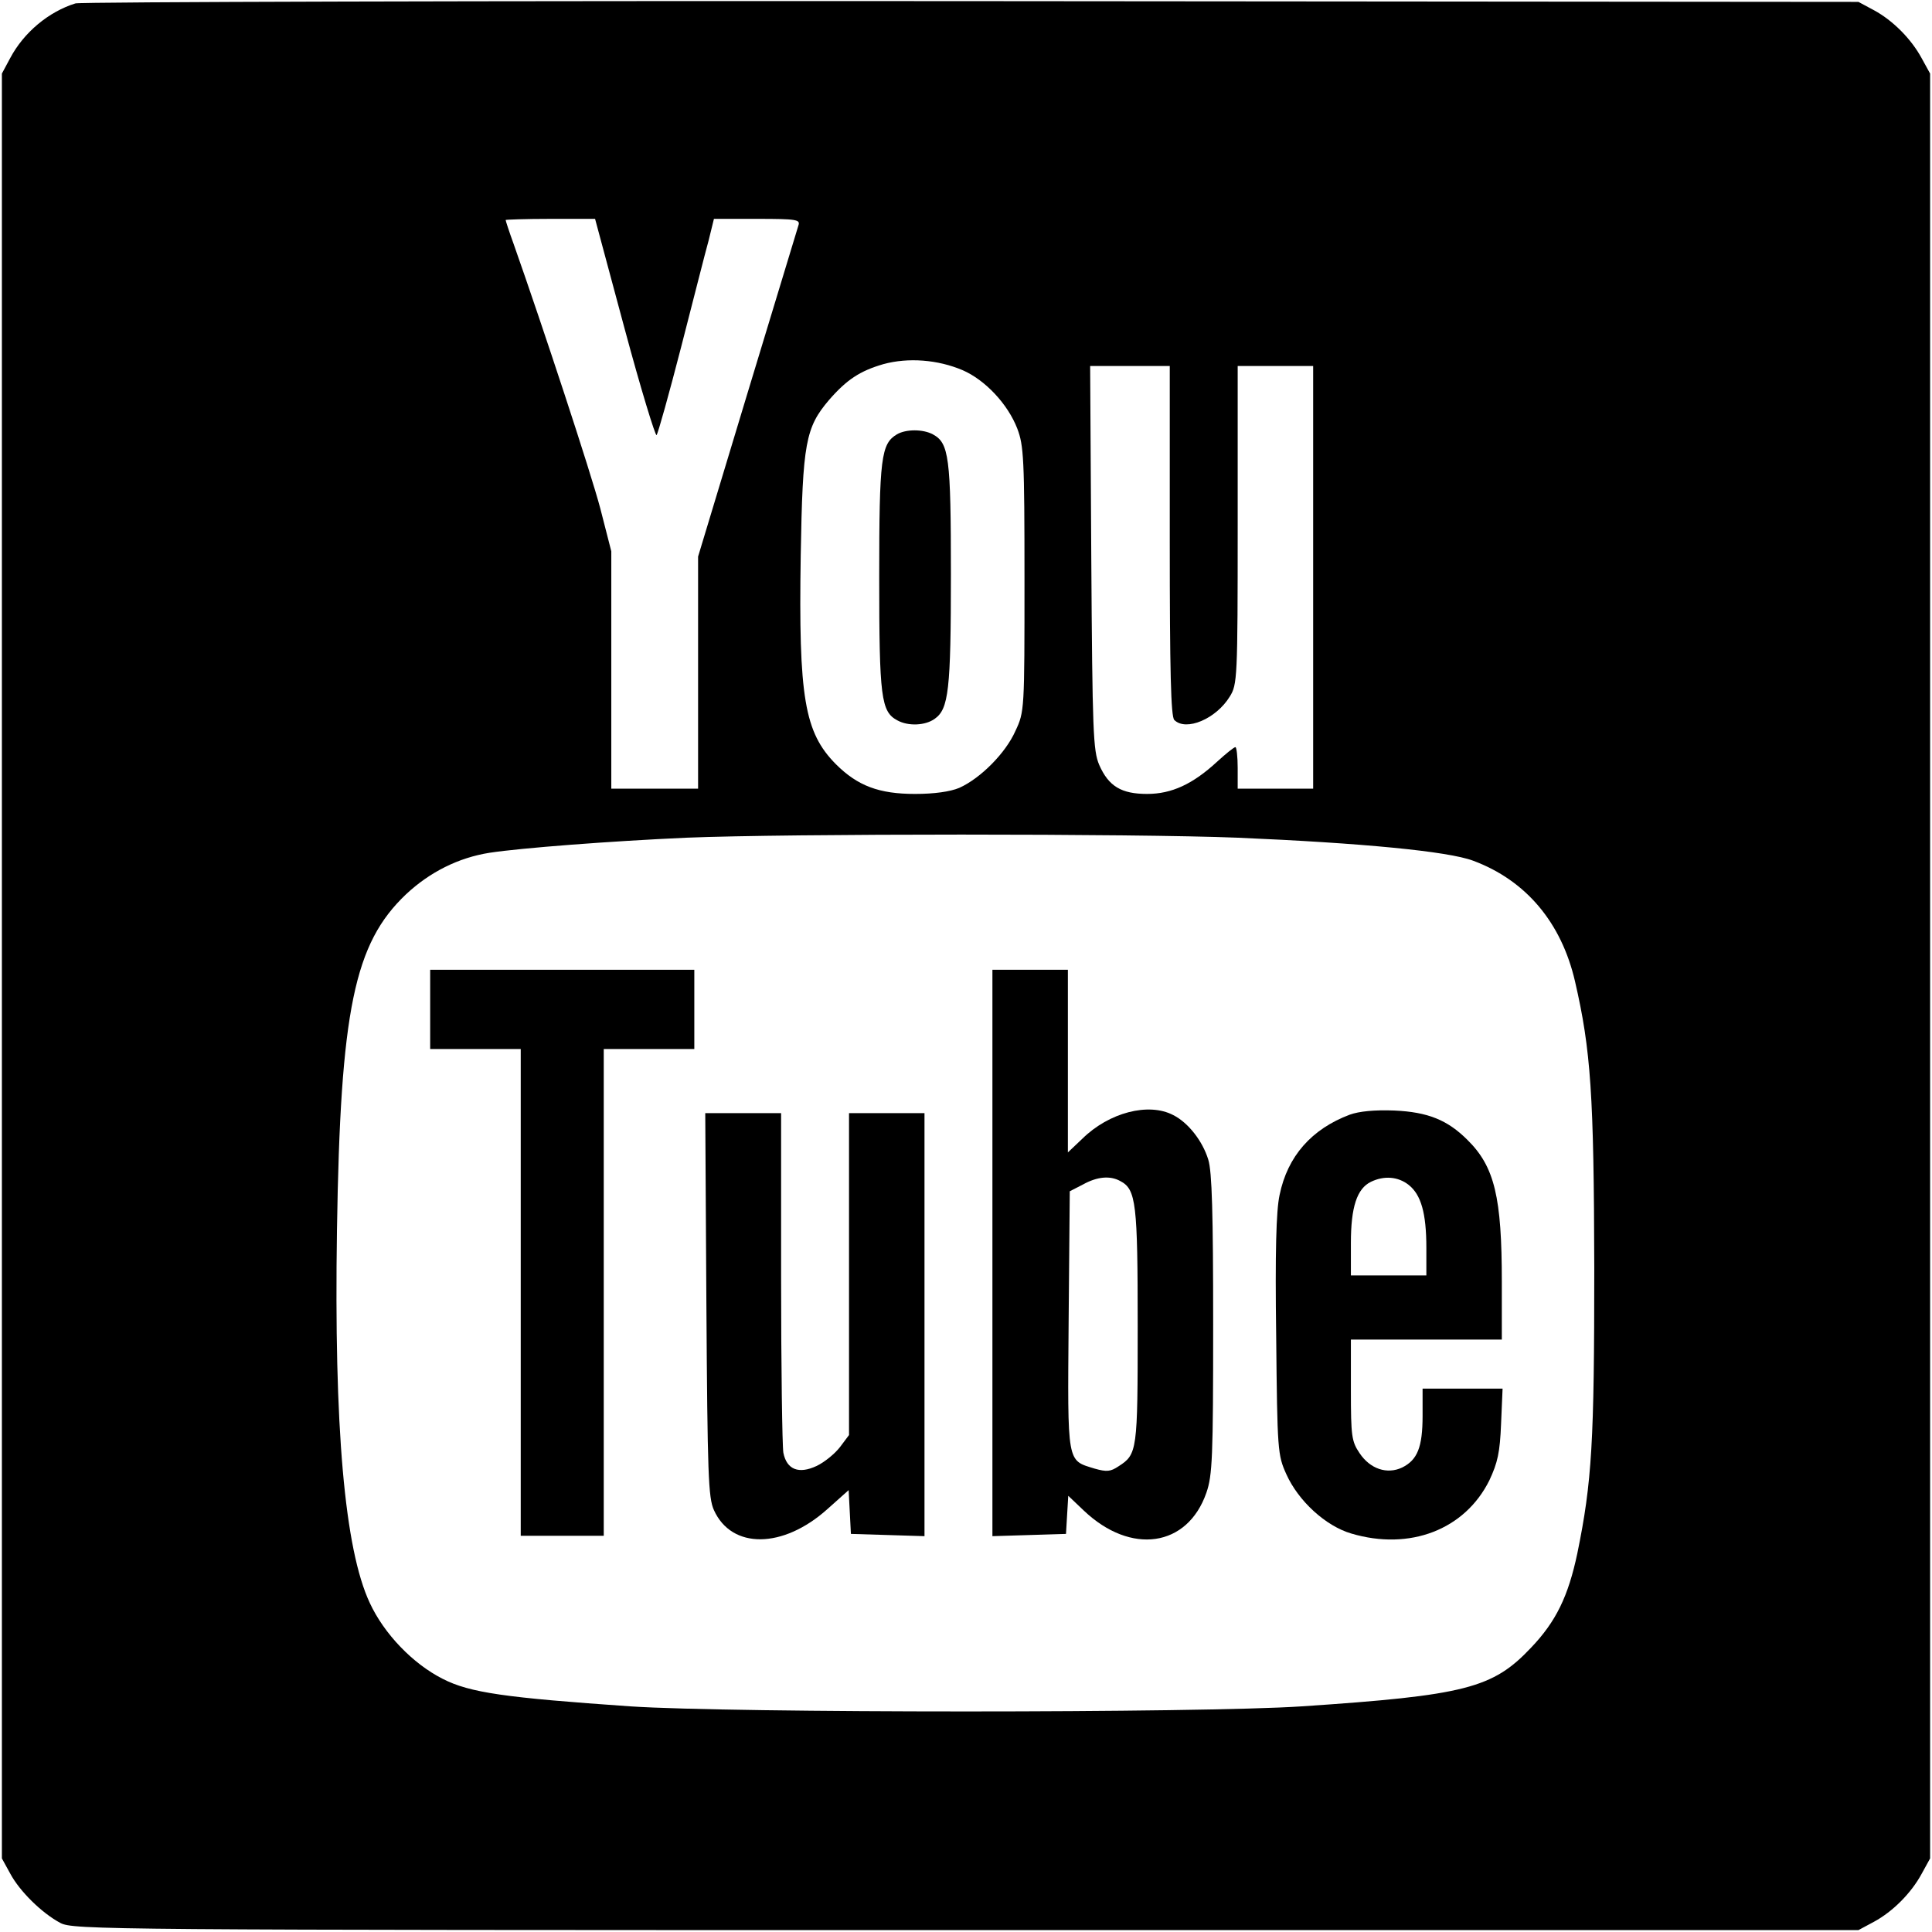 <?xml version="1.0" standalone="no"?>
<!DOCTYPE svg PUBLIC "-//W3C//DTD SVG 20010904//EN"
 "http://www.w3.org/TR/2001/REC-SVG-20010904/DTD/svg10.dtd">
<svg version="1.0" xmlns="http://www.w3.org/2000/svg"
 width="512pt" height="512pt" viewBox="0 0 512 512"
 preserveAspectRatio="xMidYMid meet">

<g transform="translate(0,512) scale(0.1,-0.1)"
fill="#000000" stroke="none">
<path d="M200 5111 c-71 -22 -137 -77 -173 -145 l-22 -41 0 -2365 0 -2365 22
-40 c25 -47 84 -105 133 -131 34 -18 113 -19 2400 -19 l2365 0 41 22 c50 27
99 76 127 128 l22 40 0 2365 0 2365 -22 40 c-28 52 -77 101 -127 128 l-41 22
-2350 2 c-1292 1 -2361 -2 -2375 -6z m1455 -861 c43 -160 82 -287 85 -283 4 5
33 109 65 233 32 124 64 251 73 283 l14 57 115 0 c104 0 114 -2 109 -17 -3
-10 -64 -211 -136 -448 l-130 -430 0 -307 0 -308 -115 0 -115 0 0 314 0 315
-29 113 c-25 95 -152 481 -230 702 -12 33 -21 61 -21 63 0 1 53 3 118 3 l119
0 78 -290z m896 -111 c60 -26 120 -90 145 -155 17 -45 19 -79 19 -399 0 -347
0 -351 -24 -402 -26 -59 -93 -126 -149 -151 -24 -10 -66 -16 -117 -16 -95 0
-152 21 -210 79 -83 84 -99 176 -93 553 5 299 13 339 75 412 47 54 82 77 144
95 66 18 144 12 210 -16z m549 -452 c0 -347 3 -466 12 -475 31 -31 111 3 147
62 20 32 21 47 21 455 l0 421 100 0 100 0 0 -560 0 -560 -100 0 -100 0 0 55
c0 30 -3 55 -6 55 -4 0 -26 -18 -49 -39 -64 -59 -120 -85 -185 -85 -68 0 -102
20 -127 77 -16 38 -18 85 -21 550 l-3 507 105 0 106 0 0 -463z m180 -787 c328
-14 558 -36 624 -61 140 -52 234 -164 270 -320 42 -182 50 -300 51 -759 0
-461 -6 -567 -45 -757 -24 -113 -56 -180 -123 -250 -101 -107 -174 -126 -607
-155 -268 -18 -1512 -18 -1780 0 -331 23 -425 36 -497 73 -79 40 -155 119
-193 201 -67 143 -95 466 -87 988 9 585 46 760 183 890 63 59 139 97 221 110
85 13 322 31 522 40 270 11 1187 11 1461 0z"/>
<path d="M2377 3969 c-42 -25 -47 -62 -47 -379 0 -319 5 -356 48 -379 29 -16
74 -14 99 4 37 26 43 76 43 383 0 311 -5 348 -48 371 -26 14 -71 14 -95 0z"/>
<path d="M1140 2445 l0 -105 120 0 120 0 0 -645 0 -645 110 0 110 0 0 645 0
645 120 0 120 0 0 105 0 105 -350 0 -350 0 0 -105z"/>
<path d="M2630 1800 l0 -751 98 3 97 3 3 51 3 50 41 -39 c125 -119 275 -97
325 47 16 46 18 93 18 446 0 292 -3 406 -13 437 -15 49 -53 98 -93 118 -65 34
-170 7 -241 -63 l-38 -36 0 242 0 242 -100 0 -100 0 0 -750z m339 190 c42 -22
46 -59 46 -385 0 -331 -1 -339 -51 -371 -21 -14 -31 -15 -63 -6 -74 23 -72 8
-69 392 l3 343 35 18 c38 21 72 24 99 9z"/>
<path d="M3577 2166 c-101 -38 -165 -110 -186 -213 -9 -41 -12 -152 -9 -373 3
-306 4 -316 27 -367 32 -71 104 -137 172 -157 155 -46 301 10 366 141 22 47
28 74 31 150 l4 93 -106 0 -106 0 0 -72 c0 -84 -14 -117 -54 -137 -40 -19 -85
-4 -113 38 -21 31 -23 45 -23 167 l0 134 200 0 200 0 0 153 c0 224 -19 305
-91 376 -53 53 -105 74 -194 78 -52 2 -93 -2 -118 -11z m156 -186 c33 -26 47
-75 47 -167 l0 -73 -100 0 -100 0 0 86 c0 95 16 144 53 162 35 17 72 14 100
-8z"/>
<path d="M1872 1663 c3 -451 5 -512 20 -545 47 -104 183 -103 301 3 l56 50 3
-58 3 -58 98 -3 97 -3 0 561 0 560 -100 0 -100 0 0 -427 0 -426 -24 -32 c-14
-18 -41 -40 -62 -50 -47 -22 -79 -10 -88 35 -3 18 -6 228 -6 466 l0 434 -101
0 -100 0 3 -507z"/>
</g>
</svg>
